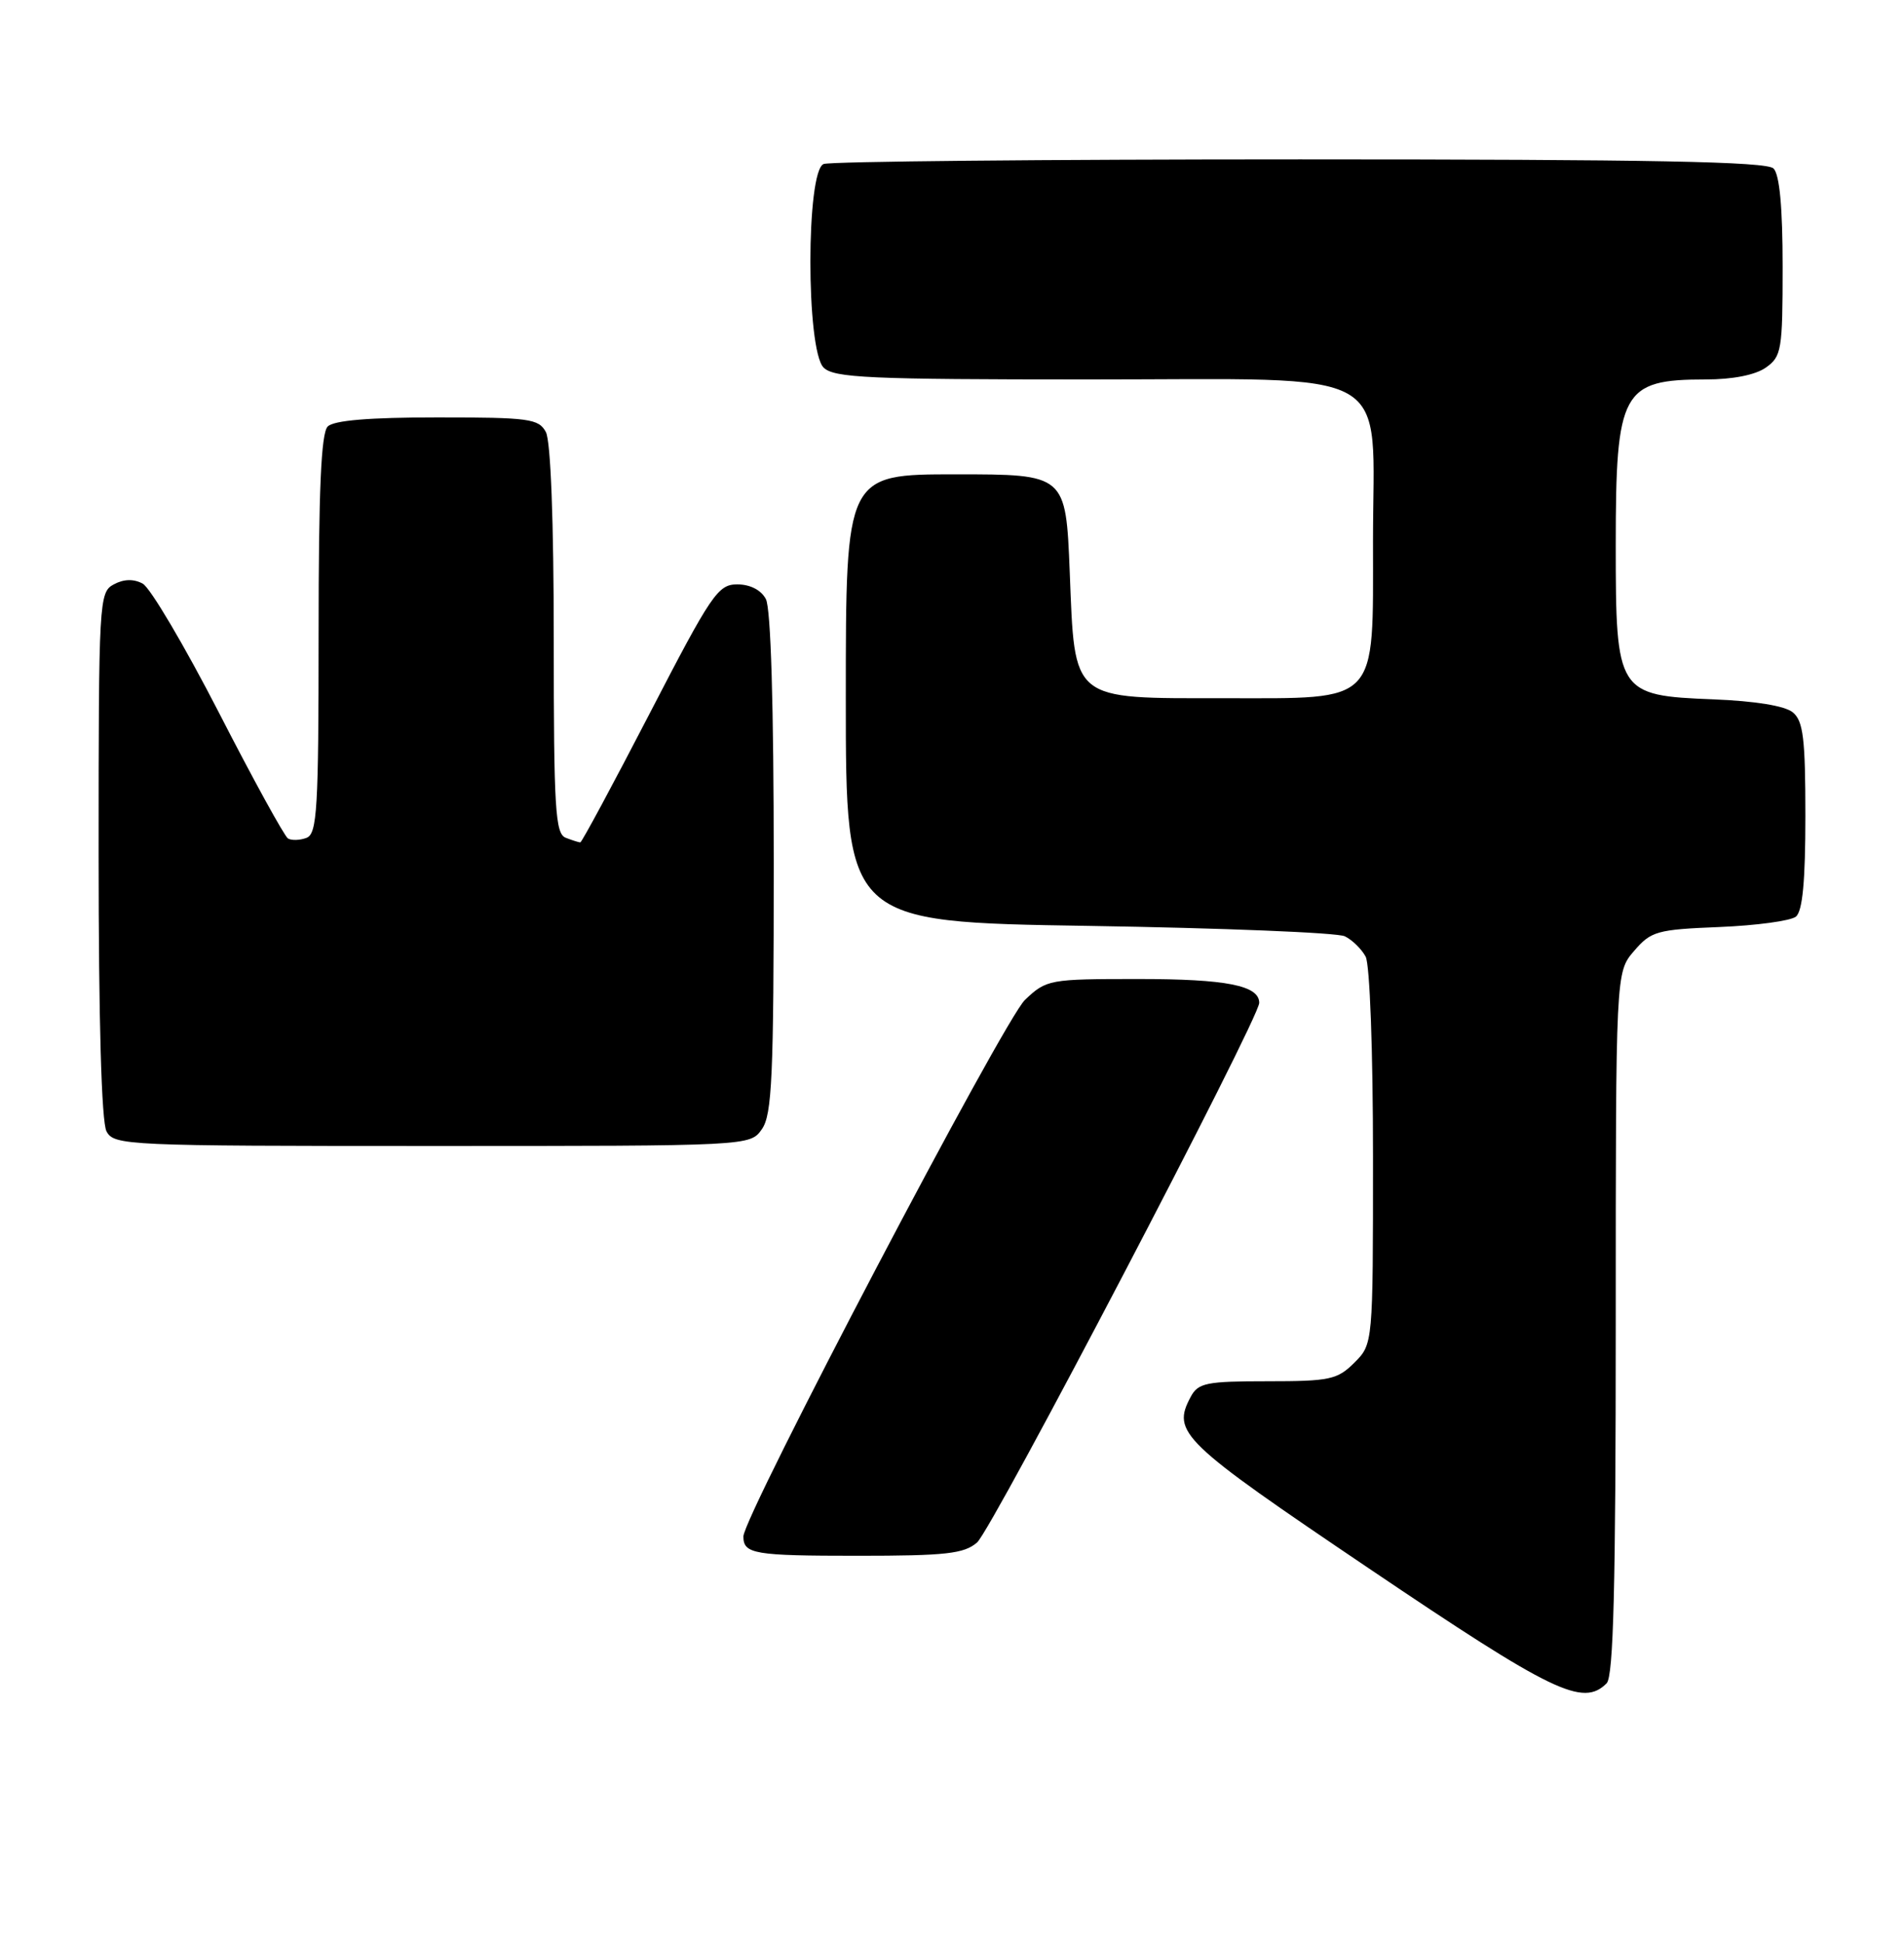 <?xml version="1.0" encoding="UTF-8" standalone="no"?>
<!DOCTYPE svg PUBLIC "-//W3C//DTD SVG 1.1//EN" "http://www.w3.org/Graphics/SVG/1.1/DTD/svg11.dtd" >
<svg xmlns="http://www.w3.org/2000/svg" xmlns:xlink="http://www.w3.org/1999/xlink" version="1.1" viewBox="0 0 251 256">
 <g >
 <path fill="currentColor"
d=" M 211.80 221.80 C 212.70 220.90 213.00 208.99 213.00 174.36 C 213.00 128.11 213.00 128.11 215.41 125.31 C 217.66 122.69 218.43 122.48 226.66 122.15 C 231.52 121.95 236.06 121.34 236.75 120.78 C 237.63 120.06 238.00 116.09 238.00 107.50 C 238.00 97.33 237.72 95.01 236.35 93.87 C 235.31 93.01 231.41 92.37 225.84 92.15 C 213.20 91.65 213.00 91.33 213.00 71.82 C 213.00 51.50 213.81 50.00 224.86 50.00 C 228.40 50.00 231.40 49.41 232.78 48.44 C 234.86 46.98 235.00 46.14 235.00 35.14 C 235.00 27.34 234.60 23.00 233.80 22.20 C 232.89 21.29 217.66 21.00 171.38 21.00 C 137.71 21.00 109.45 21.27 108.58 21.61 C 106.25 22.50 106.25 46.10 108.57 48.43 C 109.94 49.79 114.51 50.00 143.50 50.00 C 184.64 50.00 181.00 47.93 181.00 71.32 C 181.00 92.98 181.92 92.00 161.44 92.00 C 141.03 92.00 141.71 92.56 141.02 75.35 C 140.50 62.50 140.50 62.50 126.00 62.50 C 111.50 62.50 111.50 62.50 111.50 92.00 C 111.50 121.50 111.50 121.50 143.50 122.00 C 161.10 122.28 176.30 122.89 177.28 123.37 C 178.26 123.84 179.49 125.05 180.03 126.05 C 180.58 127.09 181.00 138.45 181.00 152.48 C 181.00 177.09 181.00 177.09 178.55 179.55 C 176.30 181.79 175.31 182.00 167.08 182.00 C 159.02 182.00 157.95 182.22 156.97 184.05 C 154.45 188.77 155.66 189.93 180.50 206.69 C 204.72 223.03 208.66 224.94 211.80 221.80 Z  M 128.80 203.25 C 130.79 201.53 166.00 134.22 166.00 132.14 C 166.00 129.85 161.66 129.00 150.08 129.00 C 138.31 129.00 137.96 129.06 135.12 131.75 C 132.35 134.37 98.00 199.80 98.00 202.45 C 98.00 204.76 99.39 205.00 113.06 205.00 C 124.69 205.00 127.09 204.73 128.80 203.25 Z  M 100.44 148.78 C 101.78 146.88 102.00 141.82 102.00 113.71 C 102.00 92.98 101.62 80.15 100.96 78.93 C 100.33 77.74 98.88 77.00 97.19 77.00 C 94.65 77.00 93.79 78.27 85.65 94.00 C 80.81 103.35 76.69 111.00 76.50 111.00 C 76.32 111.00 75.45 110.73 74.58 110.39 C 73.20 109.86 73.00 106.62 73.00 84.33 C 73.00 68.69 72.60 58.12 71.96 56.93 C 71.02 55.17 69.76 55.00 57.66 55.00 C 48.68 55.00 44.01 55.39 43.20 56.20 C 42.33 57.07 42.00 64.55 42.00 83.59 C 42.00 106.61 41.81 109.86 40.41 110.40 C 39.54 110.73 38.43 110.77 37.96 110.48 C 37.49 110.18 33.39 102.73 28.86 93.90 C 24.32 85.08 19.80 77.43 18.81 76.90 C 17.62 76.26 16.32 76.29 15.00 77.00 C 13.06 78.04 13.00 79.09 13.00 112.60 C 13.00 134.49 13.38 147.84 14.04 149.07 C 15.03 150.93 16.57 151.00 56.98 151.00 C 98.89 151.00 98.89 151.00 100.44 148.78 Z "/>
</g>
</svg>